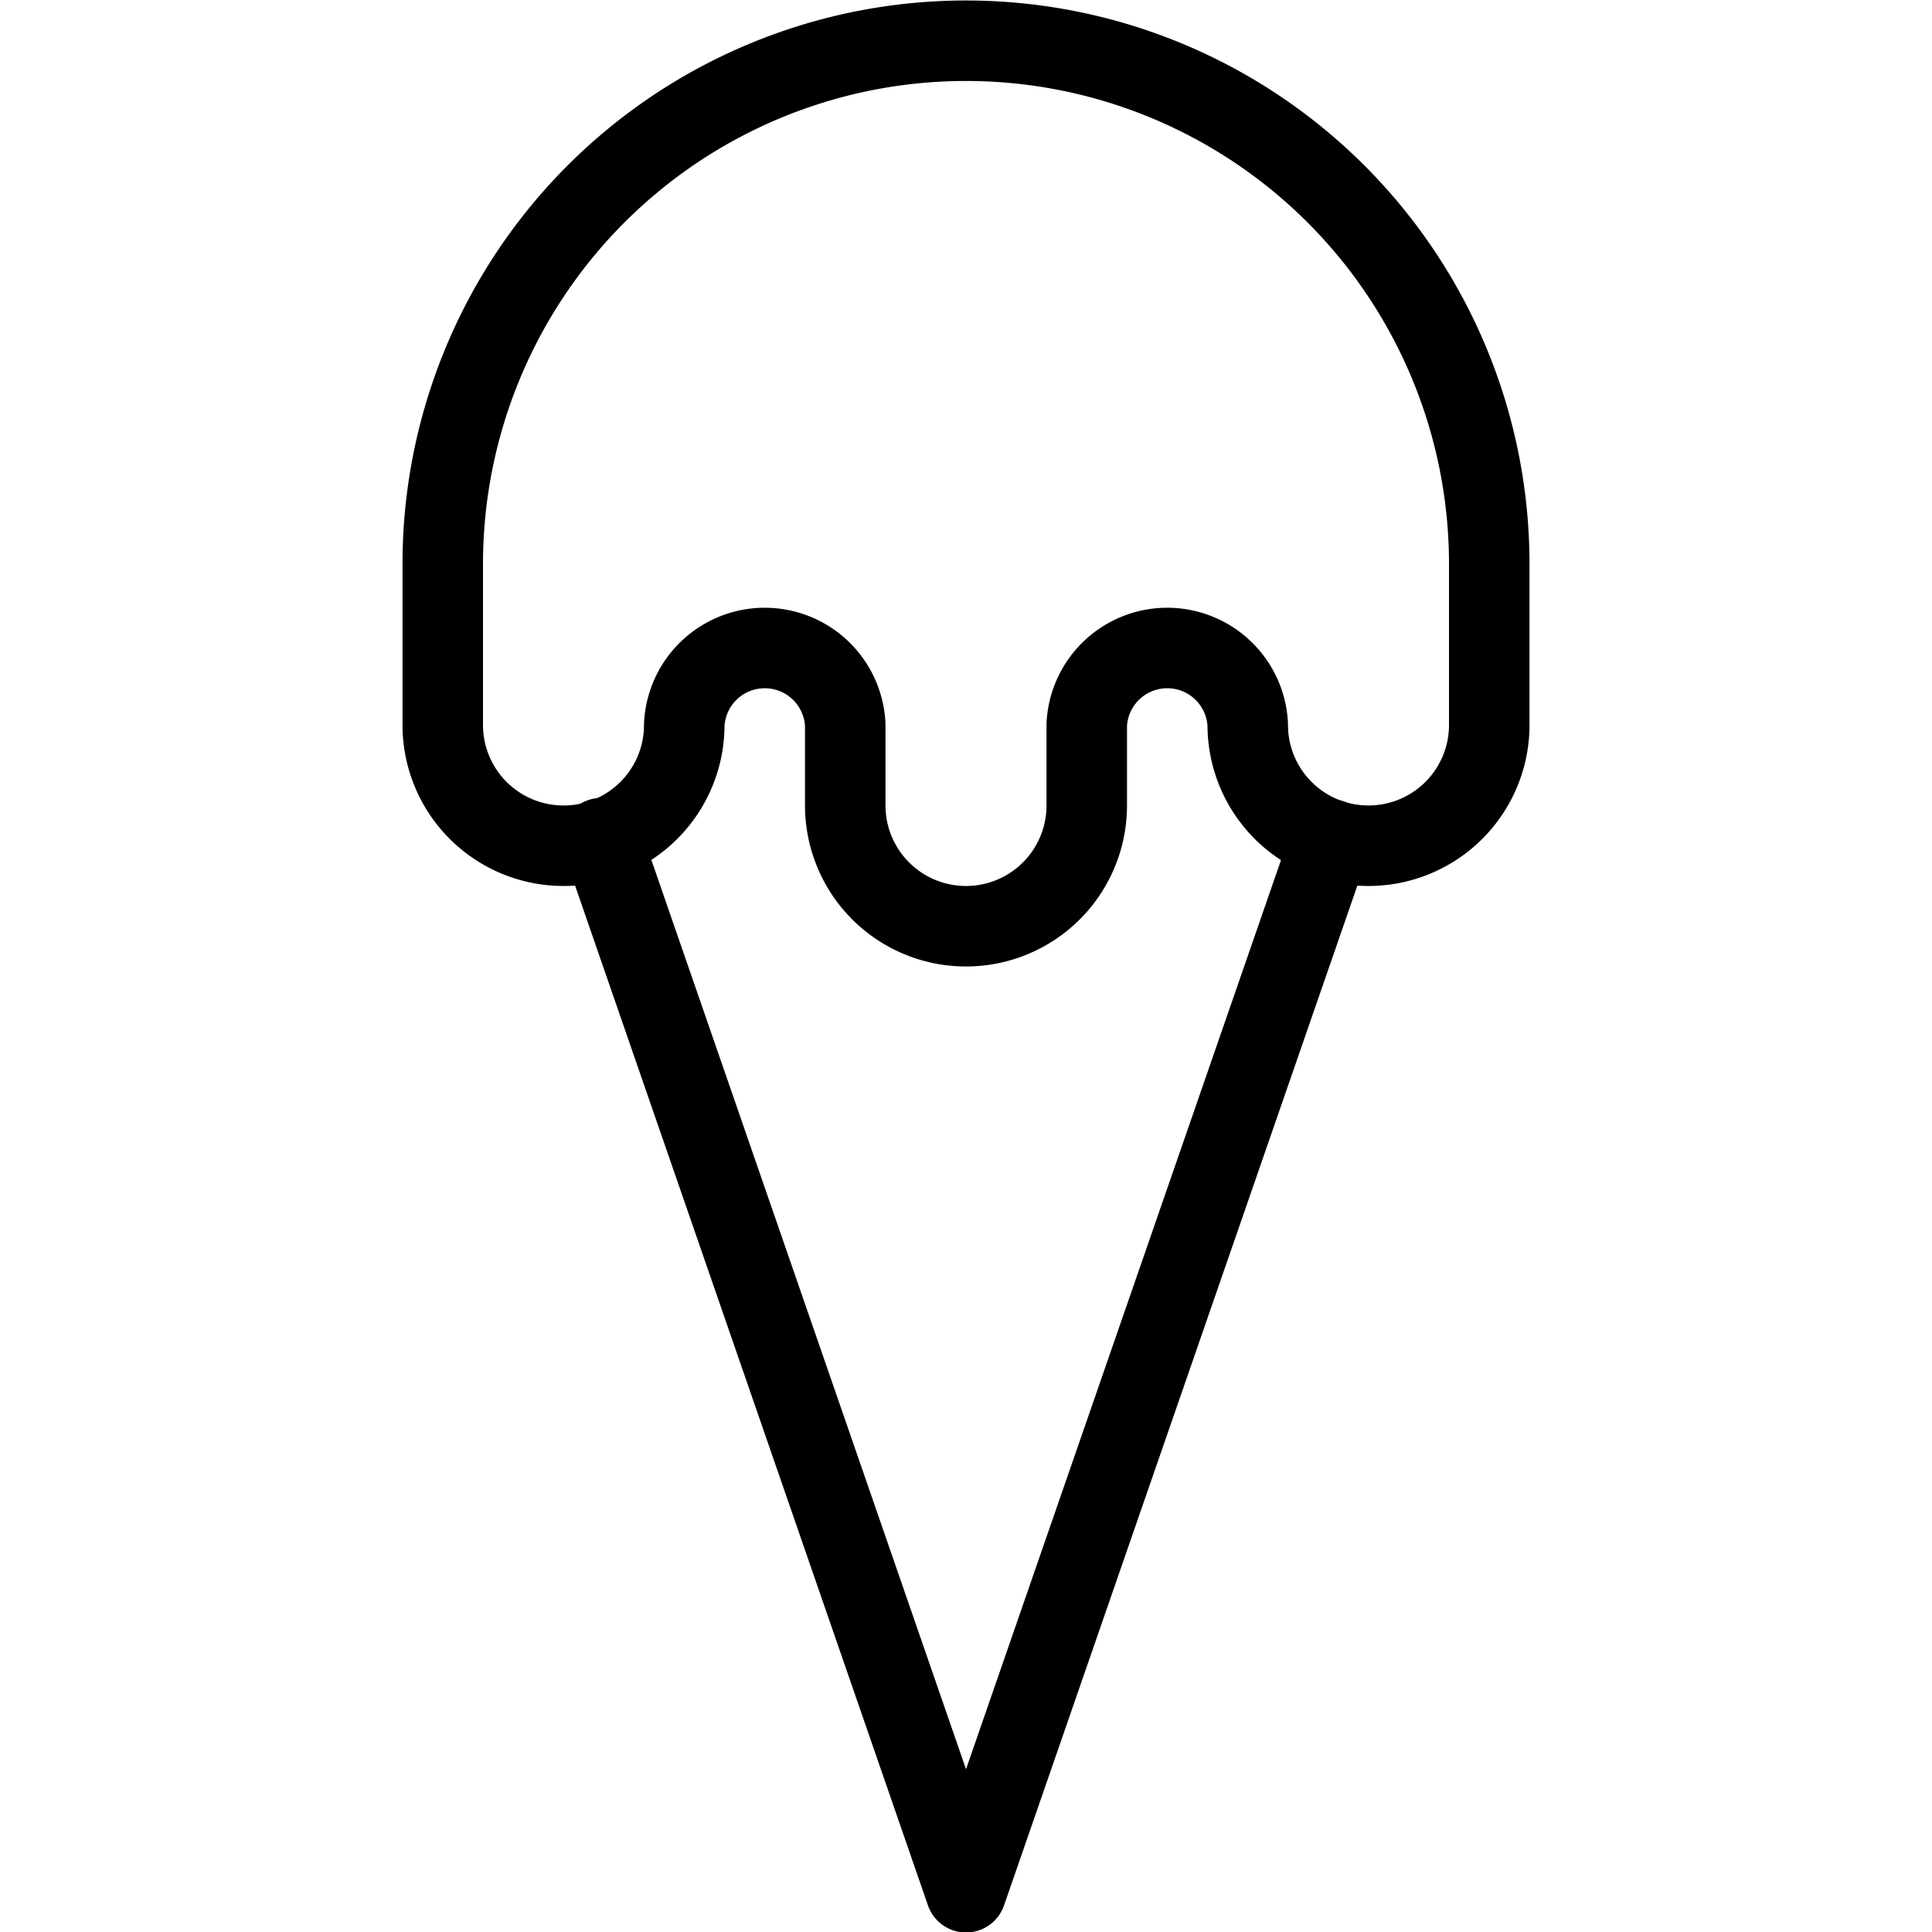 <svg xmlns="http://www.w3.org/2000/svg" viewBox="0 0 24 24" width="24" height="24"><g fill="none" stroke="#000" stroke-linecap="round" stroke-linejoin="round" stroke-miterlimit="10"><path d="M10.5 9.006a1.001 1.001 0 00-2 0 1.5 1.5 0 11-3 0v-2a6.5 6.5 0 1113 0v2a1.5 1.5 0 11-3 0 1.001 1.001 0 00-2 0v1a1.5 1.5 0 11-3 0v-1z"/><path d="M16.531 10.428L12 23.506 7.469 10.412"/></g><path fill="none" d="M0 0h24v24H0z"/></svg>